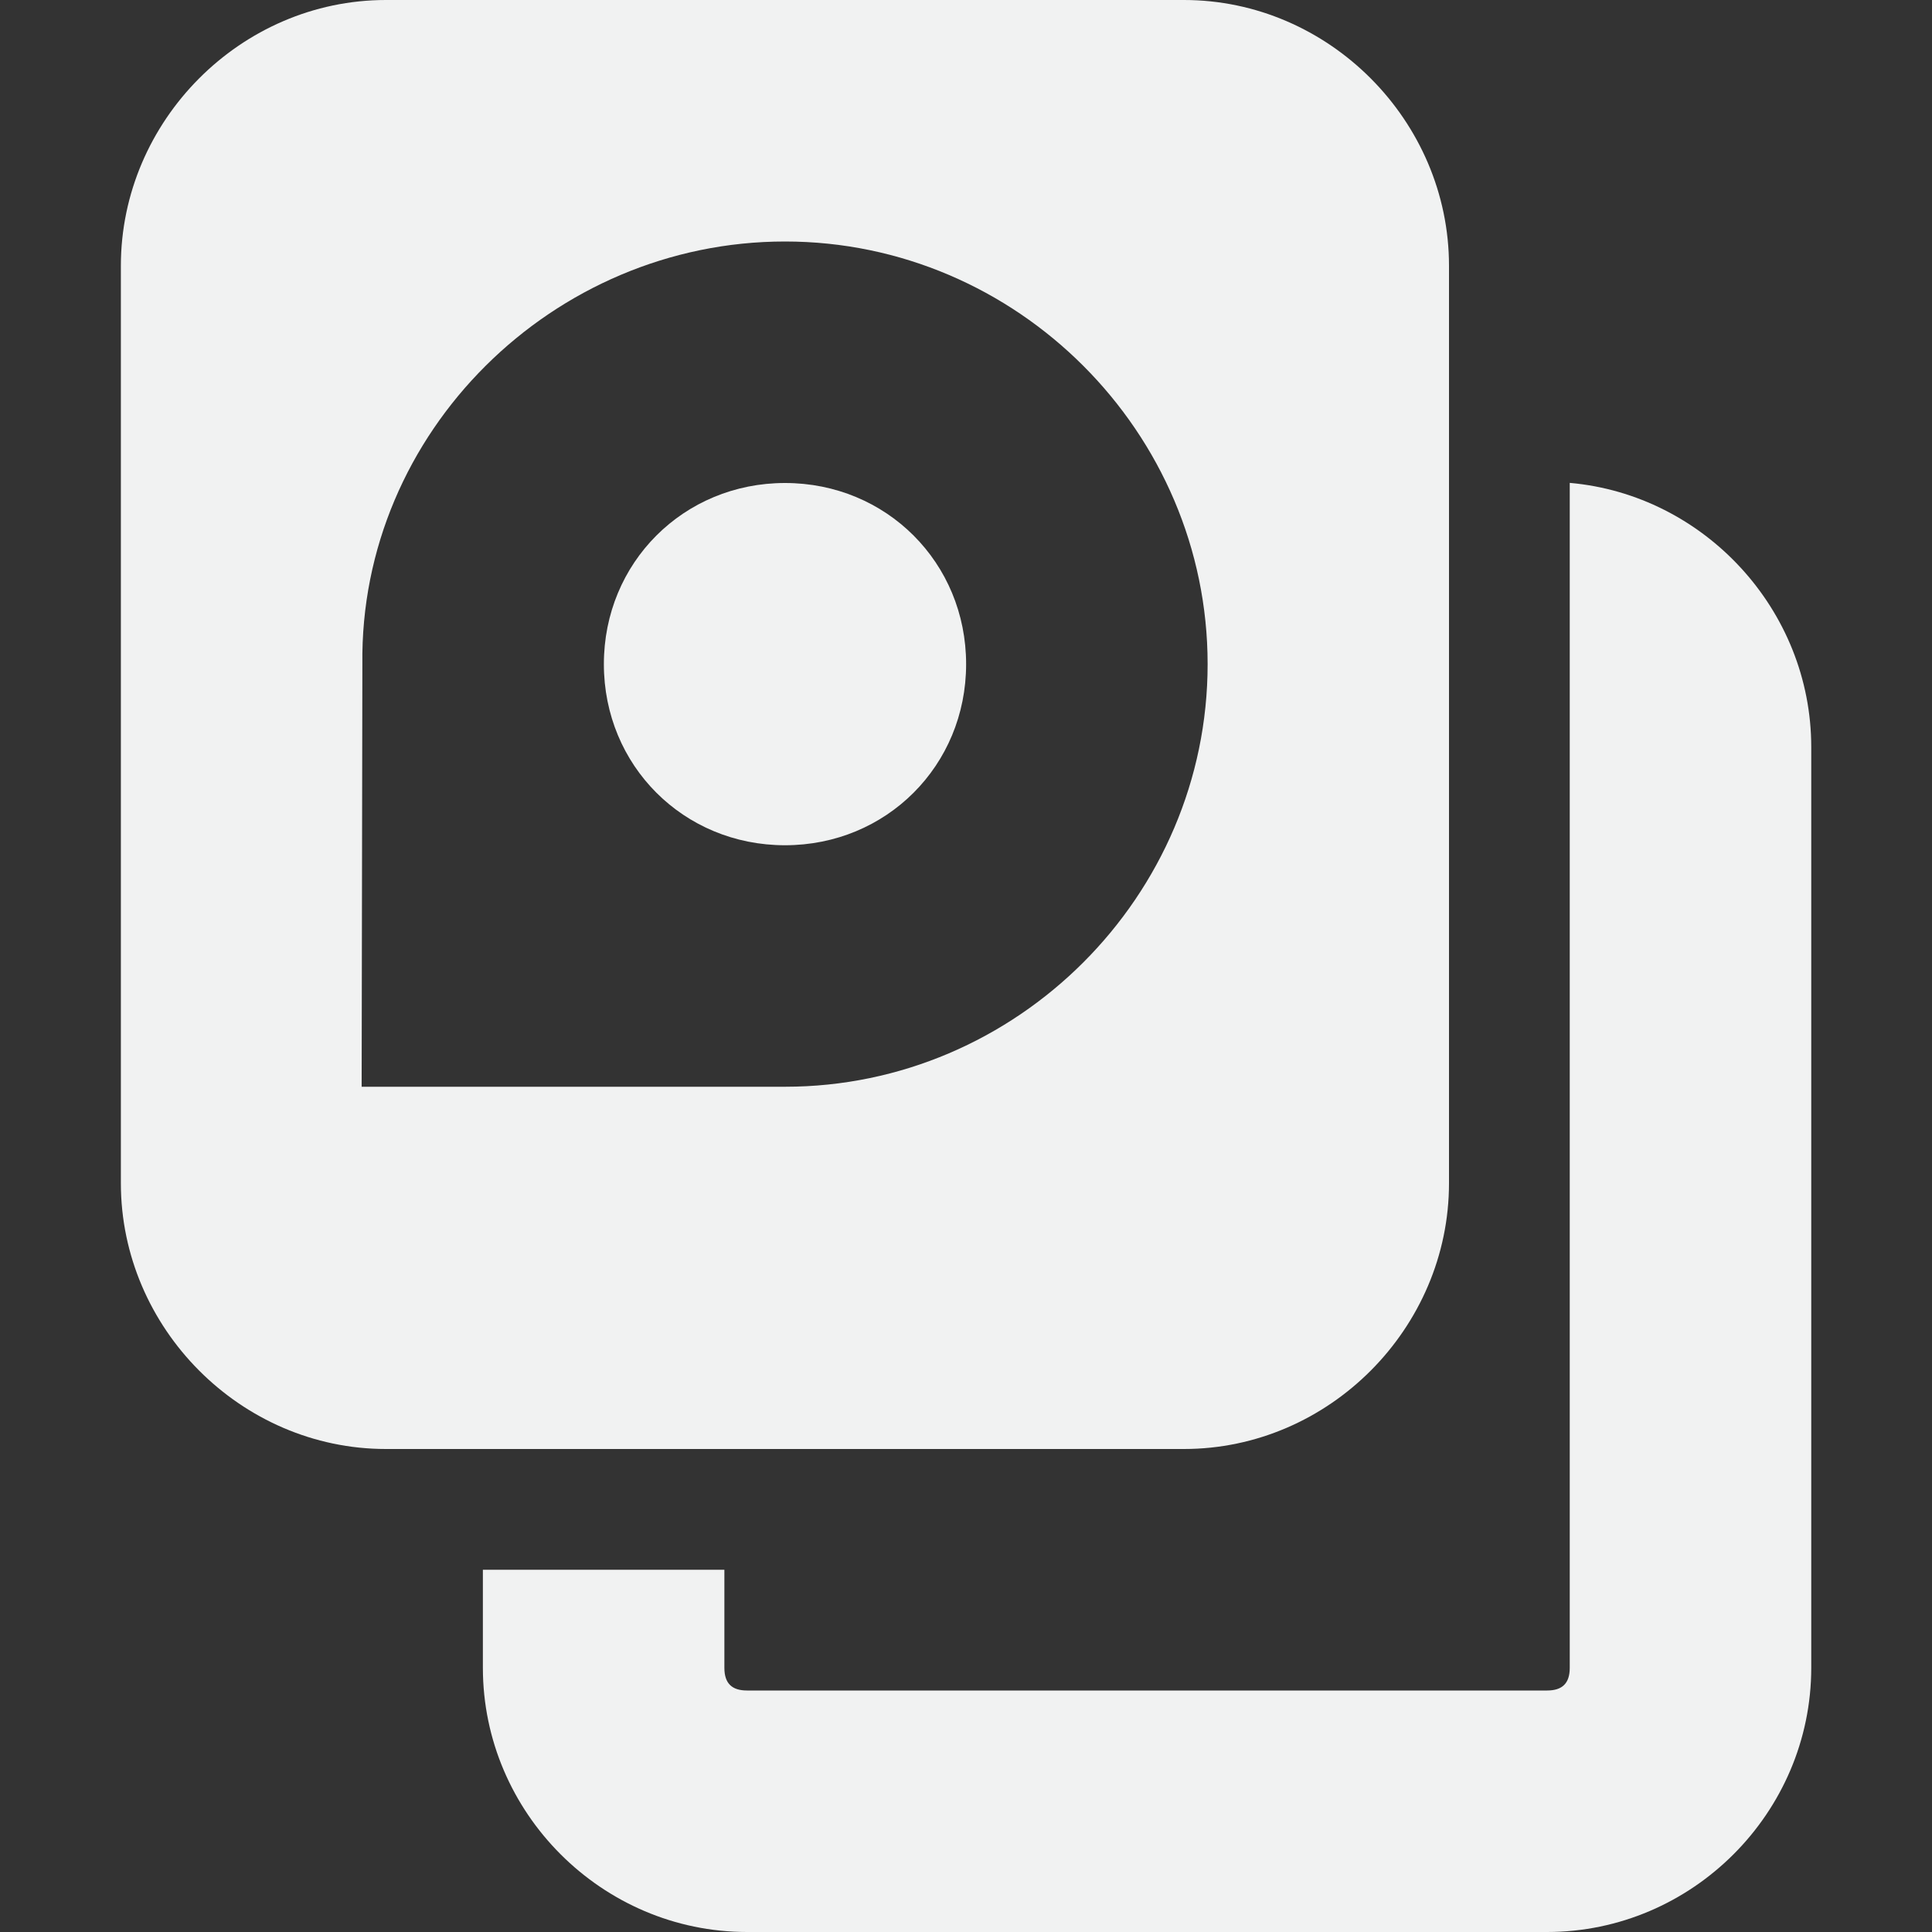 <?xml version="1.0" encoding="UTF-8" standalone="no"?>
<svg
   xmlns:osb="http://www.openswatchbook.org/uri/2009/osb"
   xmlns:dc="http://purl.org/dc/elements/1.1/"
   xmlns:cc="http://creativecommons.org/ns#"
   xmlns:rdf="http://www.w3.org/1999/02/22-rdf-syntax-ns#"
   xmlns:svg="http://www.w3.org/2000/svg"
   xmlns="http://www.w3.org/2000/svg"
   width="16"
   version="1.1"
   id="svg7384"
   height="16">
  <rect width="100%" height="100%" fill="#333333" stroke="none"/>
  <title
     id="title9167">Gnome Symbolic Icon Theme</title>
  <defs
     id="defs7386">
    <linearGradient
       osb:paint="solid"
       id="linearGradient19282"
       gradientTransform="matrix(-2.737,0.282,-0.189,-1,239.54,-879.456)">
      <stop
         style="stop-color:#666666;stop-opacity:1;"
         offset="0"
         id="stop19284" />
    </linearGradient>
  </defs>
  <g
     transform="translate(-261,-567)"
     style="display:inline"
     id="layer9" />
  <g
     transform="translate(-261,-567)"
     style="display:inline"
     id="layer10">
    <path
       style="color:#f1f2f2;font-style:normal;font-variant:normal;font-weight:normal;font-stretch:normal;font-size:medium;line-height:normal;font-family:sans-serif;text-indent:0;text-align:start;text-decoration:none;text-decoration-line:none;text-decoration-style:solid;text-decoration-color:#000000;letter-spacing:normal;word-spacing:normal;text-transform:none;writing-mode:lr-tb;direction:ltr;baseline-shift:baseline;text-anchor:start;white-space:normal;clip-rule:nonzero;display:inline;overflow:visible;visibility:visible;opacity:1;isolation:auto;mix-blend-mode:normal;color-interpolation:sRGB;color-interpolation-filters:linearRGB;solid-color:#000000;solid-opacity:1;fill:#f1f2f2;fill-opacity:1;fill-rule:nonzero;stroke:none;stroke-width:2;stroke-linecap:butt;stroke-linejoin:miter;stroke-miterlimit:4;stroke-dasharray:none;stroke-dashoffset:0;stroke-opacity:1;marker:none;color-rendering:auto;image-rendering:auto;shape-rendering:auto;text-rendering:auto;enable-background:accumulate"
       id="rect42761-1"
       d="m 264.196,567 c -1.202,0 -2.195,1.001 -2.195,2.201 v 7.598 c 0,1.2 0.994,2.201 2.195,2.201 h 6.609 c 1.202,0 2.195,-1.001 2.195,-2.201 v -7.598 c 0,-1.2 -0.994,-2.201 -2.195,-2.201 z m 3.305,2 c 1.921,0 3.5,1.579 3.5,3.5 0,1.921 -1.579,3.5 -3.5,3.5 h -3.506 l 0.006,-3.5 c -0.024,-1.921 1.579,-3.5 3.5,-3.5 z m 0,2 c -0.84,0 -1.5,0.66 -1.5,1.5 0,0.84 0.66,1.5 1.5,1.5 0.84,0 1.5,-0.66 1.5,-1.5 0,-0.84 -0.66,-1.5 -1.5,-1.5 z" />
    <path
       style="color:#f1f2f2;font-style:normal;font-variant:normal;font-weight:normal;font-stretch:normal;font-size:medium;line-height:normal;font-family:Sans;-inkscape-font-specification:Sans;text-indent:0;text-align:start;text-decoration:none;text-decoration-line:none;letter-spacing:normal;word-spacing:normal;text-transform:none;writing-mode:lr-tb;direction:ltr;baseline-shift:baseline;text-anchor:start;display:inline;overflow:visible;visibility:visible;fill:#f1f2f2;fill-opacity:1;stroke:none;stroke-width:2;marker:none;enable-background:accumulate"
       id="rect42761-1-8"
       d="m 274,571 v 2.188 6.812 0.812 c 0,0.131 -0.064,0.188 -0.188,0.188 h -6.625 c -0.124,0 -0.188,-0.057 -0.188,-0.188 V 580 h -2 v 0.812 c 0,1.2 0.986,2.188 2.188,2.188 h 6.625 c 1.202,0 2.188,-0.988 2.188,-2.188 v -7.625 c 0,-1.136 -0.886,-2.09 -2,-2.188 z" />
  </g>
  <g
     transform="translate(-261,-567)"
     id="layer11" />
  <g
     transform="translate(-261,-567)"
     style="display:inline"
     id="layer13" />
  <g
     transform="translate(-261,-567)"
     id="layer14" />
  <g
     transform="translate(-261,-567)"
     style="display:inline"
     id="layer15" />
  <g
     transform="translate(-261,-567)"
     style="display:inline"
     id="g71291" />
  <g
     transform="translate(-261,-567)"
     style="display:inline"
     id="g4953" />
  <g
     transform="translate(-261,-567)"
     style="display:inline"
     id="layer12" />
</svg>
